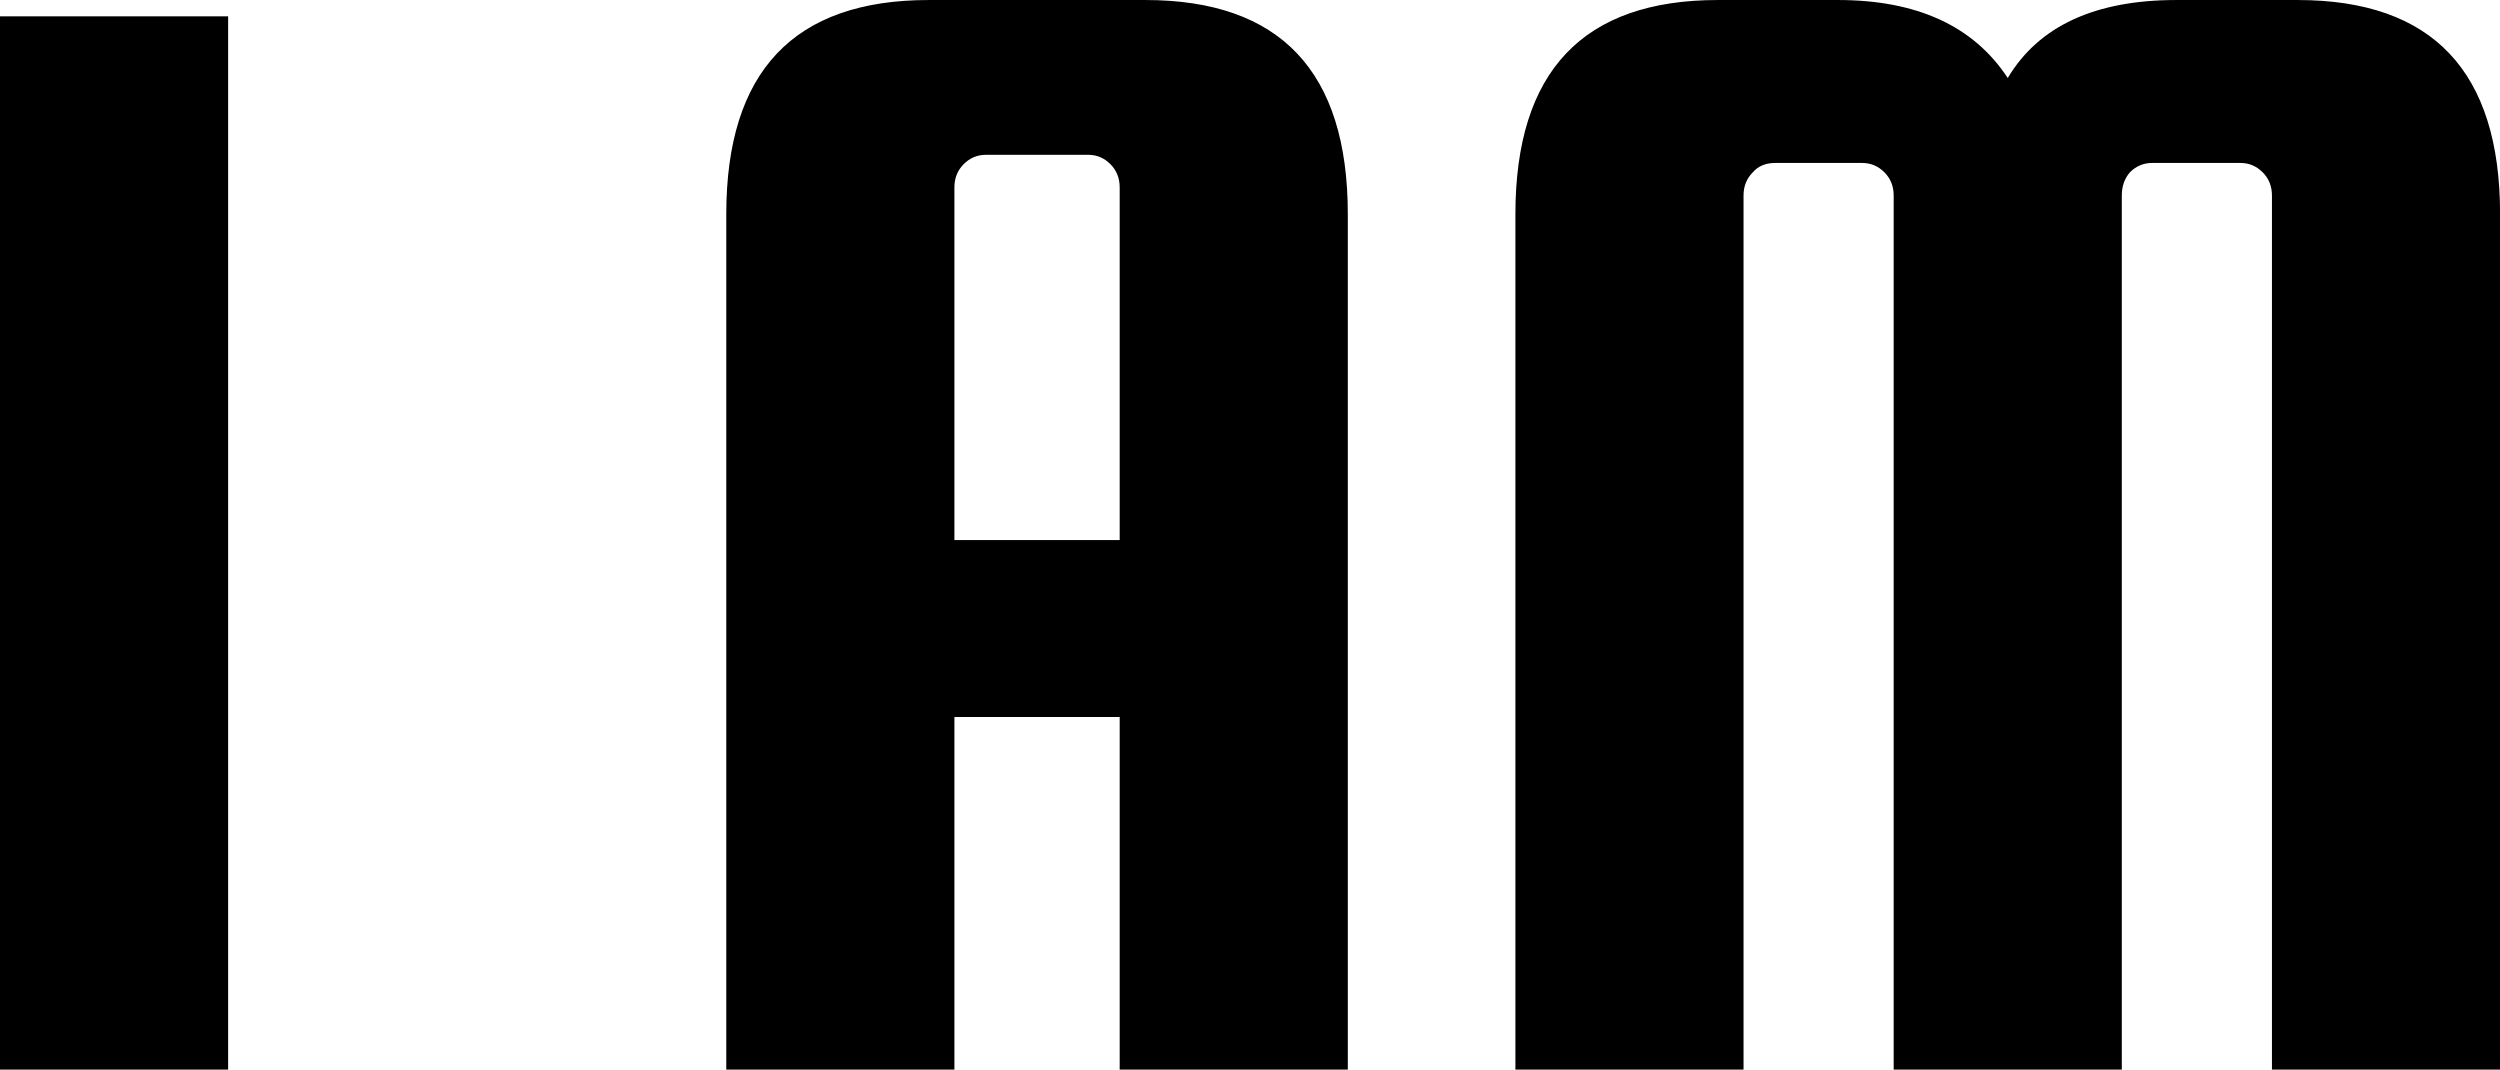 <svg data-v-423bf9ae="" xmlns="http://www.w3.org/2000/svg" viewBox="0 0 140.239 60" class="font"><!----><!----><!----><g data-v-423bf9ae="" id="66f68bb5-4cd1-4c6f-8663-c13a138e1f22" fill="black" transform="matrix(6.529,0,0,6.529,-4.57,-18.672)"><path d="M0.70 3.00L2.66 3.00L2.66 12.05L0.70 12.05L0.70 3.00ZM8.68 2.86L10.54 2.86L10.54 2.86Q12.28 2.86 12.28 4.70L12.28 4.70L12.28 12.05L10.32 12.05L10.32 9.02L8.90 9.02L8.90 12.05L6.94 12.05L6.94 4.70L6.94 4.70Q6.94 2.86 8.68 2.86L8.68 2.86ZM8.90 4.47L8.90 7.50L10.32 7.50L10.32 4.47L10.32 4.47Q10.32 4.35 10.24 4.27L10.24 4.27L10.24 4.27Q10.16 4.19 10.05 4.19L10.05 4.19L9.17 4.19L9.17 4.19Q9.06 4.19 8.98 4.27L8.98 4.27L8.98 4.27Q8.90 4.35 8.90 4.47L8.90 4.47ZM15.68 4.54L15.68 12.05L13.72 12.05L13.72 4.70L13.72 4.70Q13.72 2.86 15.46 2.86L15.46 2.86L16.49 2.86L16.49 2.86Q17.51 2.86 17.95 3.53L17.95 3.53L17.95 3.53Q18.35 2.86 19.40 2.86L19.40 2.86L20.44 2.86L20.44 2.86Q22.18 2.86 22.18 4.70L22.18 4.70L22.18 12.05L20.22 12.05L20.22 4.54L20.22 4.54Q20.22 4.42 20.14 4.34L20.14 4.34L20.14 4.34Q20.06 4.26 19.95 4.26L19.95 4.26L19.19 4.26L19.19 4.26Q19.08 4.26 19.00 4.34L19.00 4.34L19.00 4.34Q18.93 4.42 18.93 4.54L18.93 4.54L18.93 12.05L16.97 12.05L16.97 4.54L16.97 4.54Q16.97 4.42 16.89 4.34L16.89 4.34L16.89 4.34Q16.81 4.26 16.70 4.26L16.70 4.26L15.95 4.26L15.95 4.26Q15.83 4.26 15.76 4.34L15.76 4.34L15.76 4.34Q15.68 4.42 15.68 4.54L15.68 4.54Z"></path></g><!----><!----></svg>
